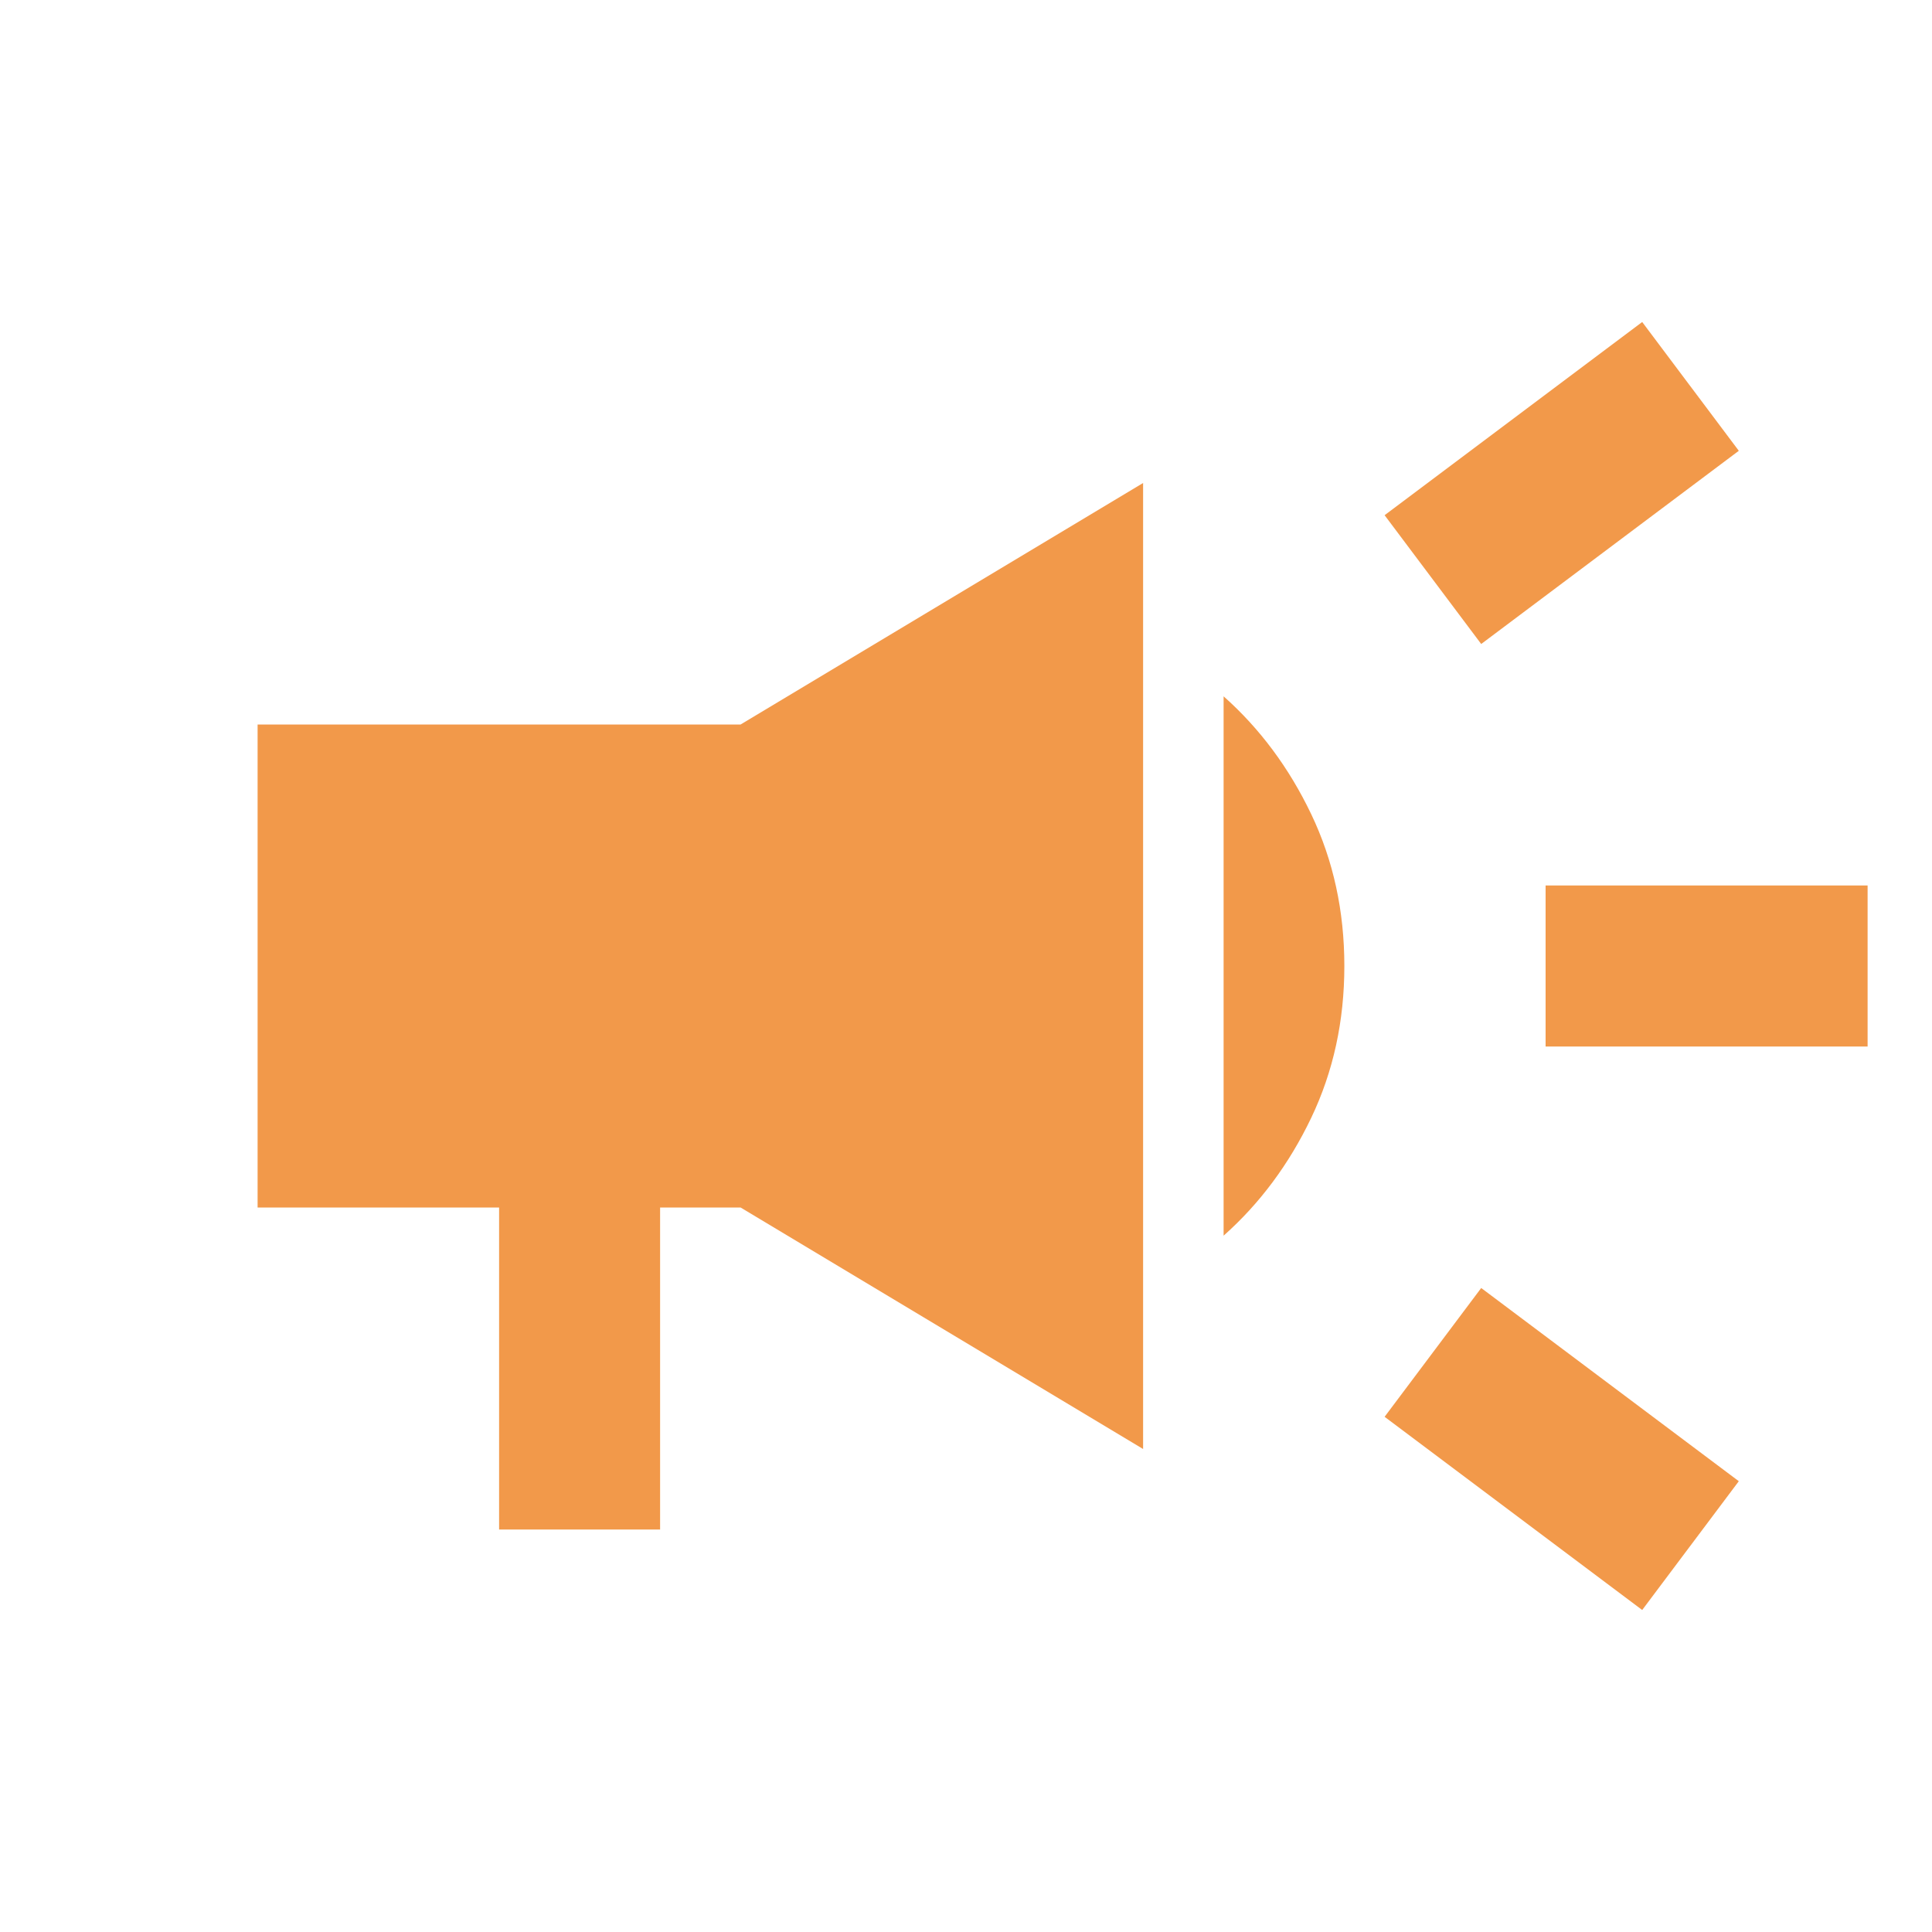 <svg width="24" height="24" viewBox="0 0 24 24" fill="none" xmlns="http://www.w3.org/2000/svg">
<path d="M19.2 13V11H23.2V13H19.2ZM20.4 20L17.2 17.6L18.4 16L21.6 18.4L20.4 20ZM18.4 8L17.2 6.4L20.4 4L21.6 5.6L18.4 8ZM6.2 19V15H3.2V9H9.2L14.2 6V18L9.2 15H8.2V19H6.2ZM15.2 15.35V8.65C15.65 9.05 16.013 9.538 16.288 10.113C16.563 10.688 16.7 11.317 16.7 12C16.7 12.683 16.563 13.312 16.288 13.887C16.013 14.462 15.65 14.95 15.2 15.35Z" fill="#F2994A"/>
</svg>
